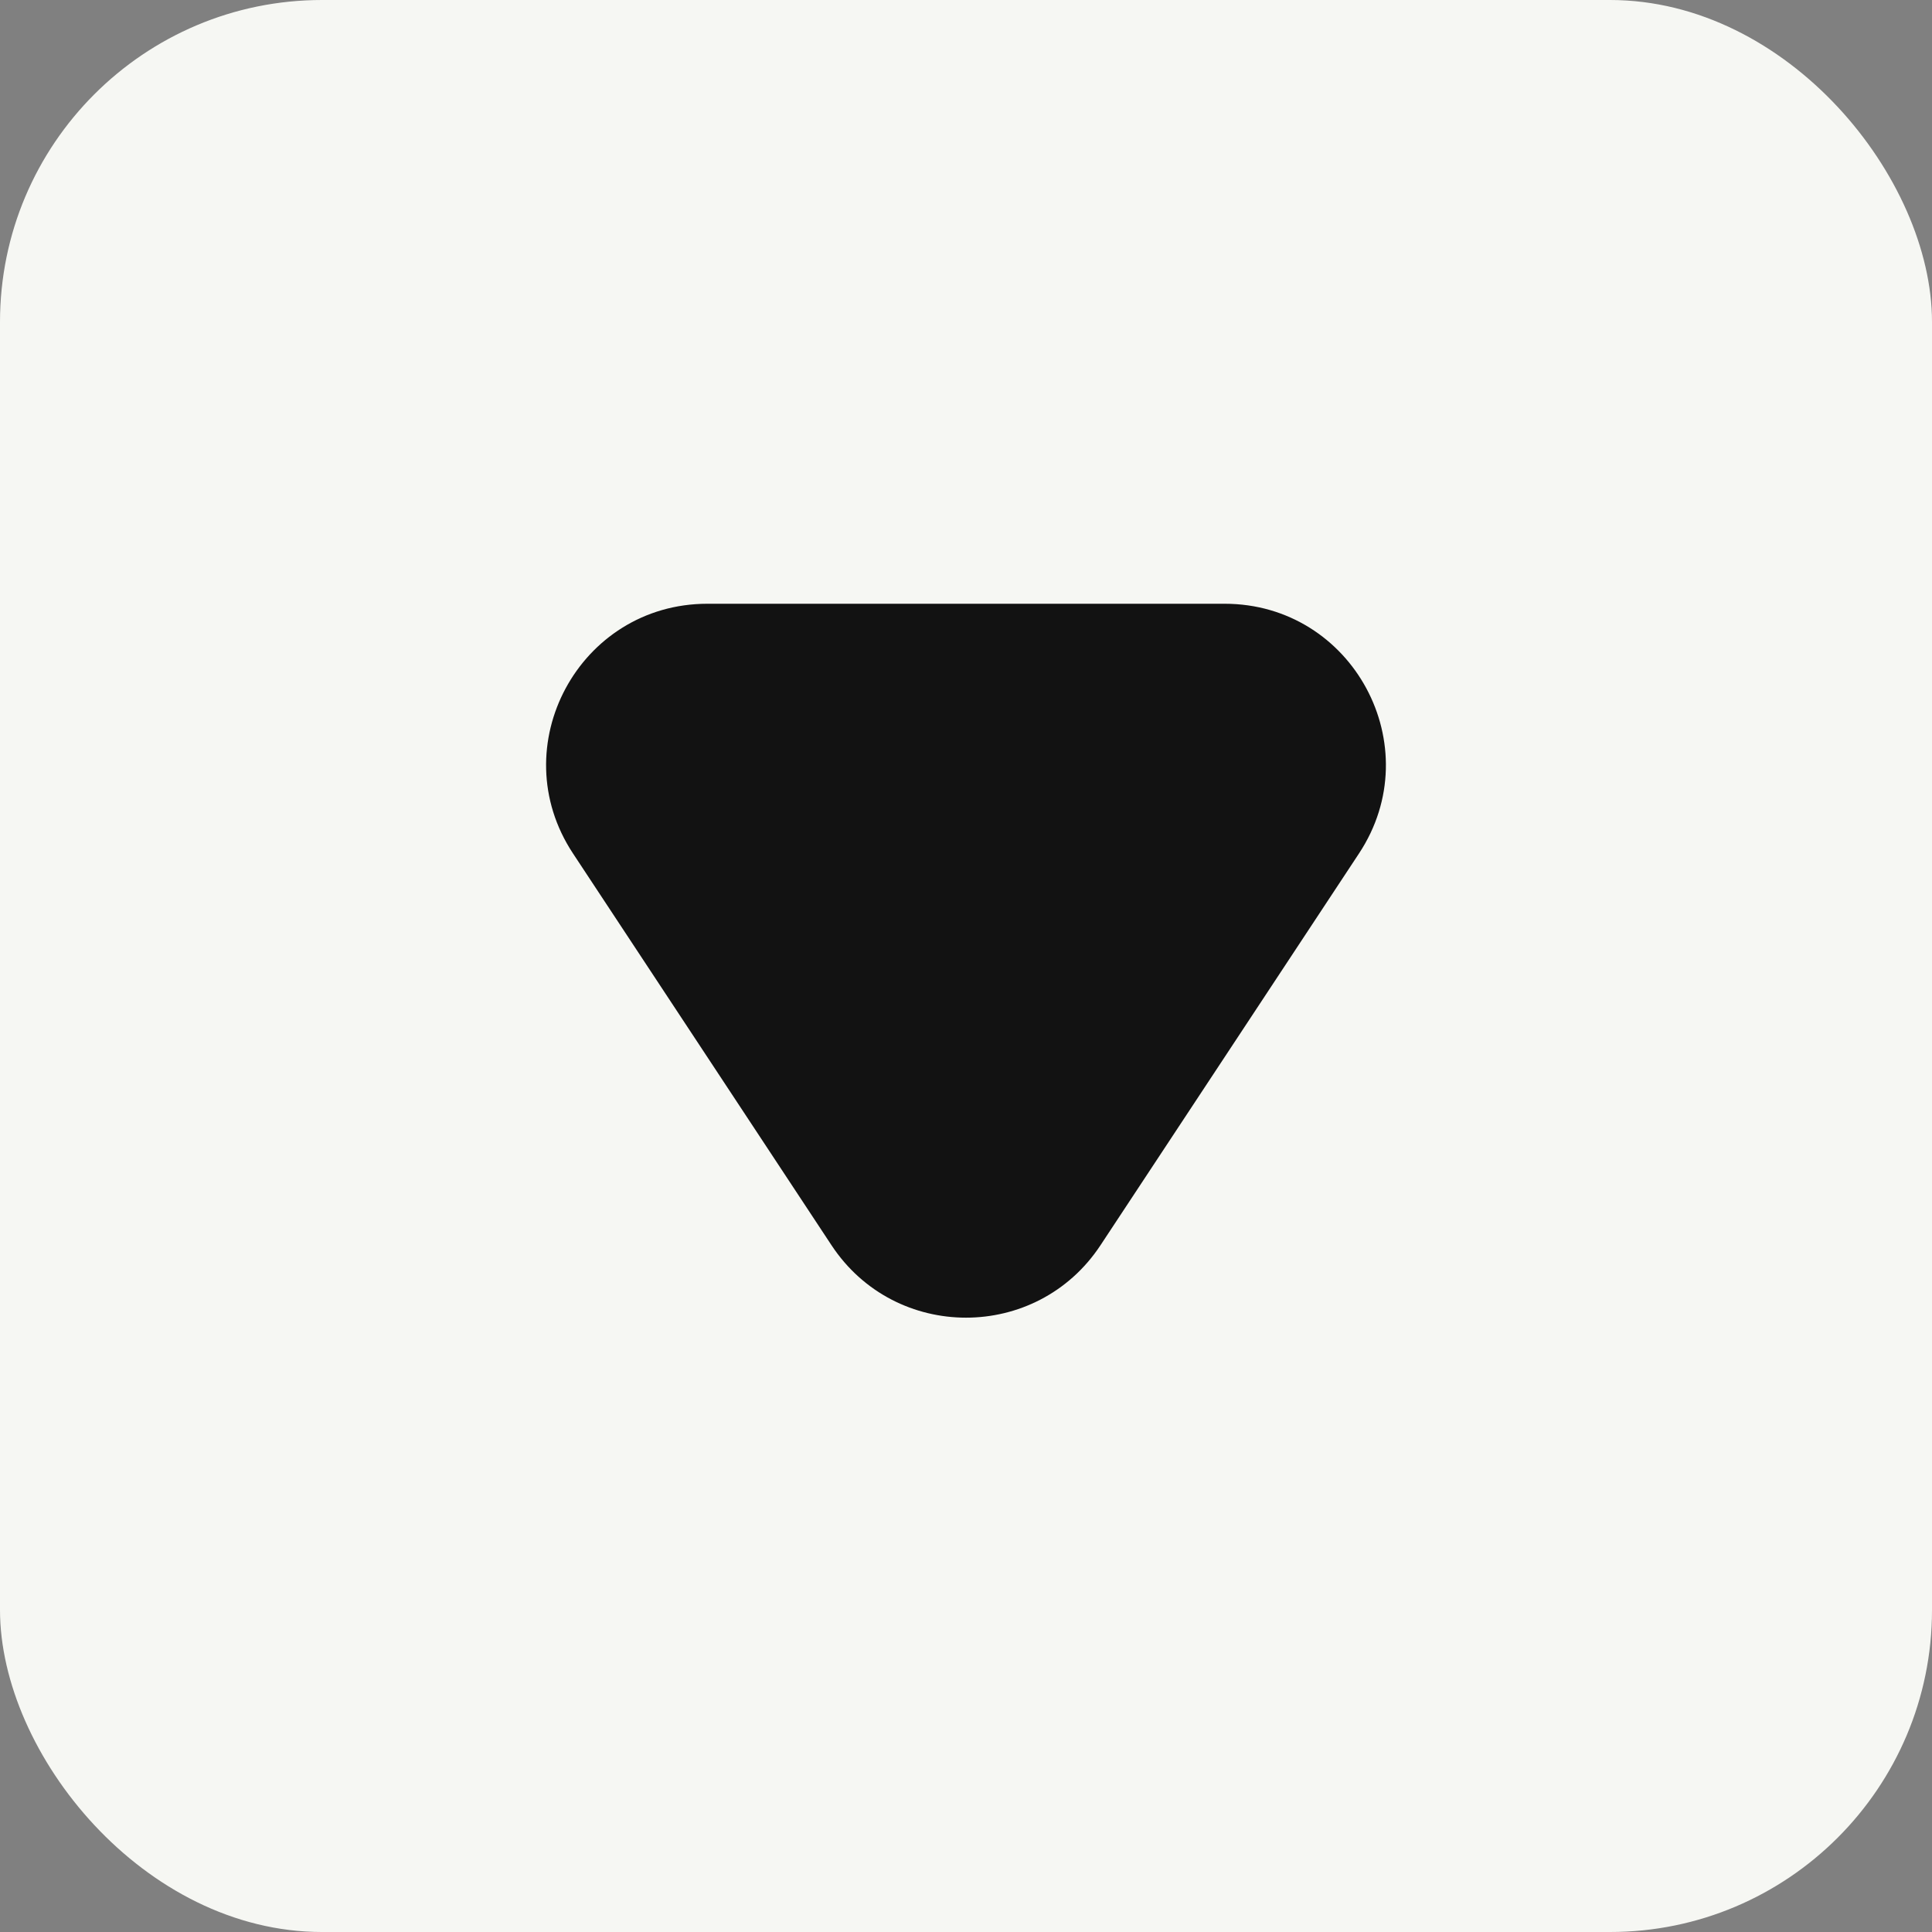 <svg width="12" height="12" viewBox="0 0 12 12" fill="none" xmlns="http://www.w3.org/2000/svg">
<rect x="0" y="0" width="12" height="12" fill="#808080" stroke="none"/>
<rect width="12" height="12" rx="2" fill="#F6F7F3"/>
<path d="M5.165 7.735C5.561 8.334 6.439 8.334 6.835 7.735L8.441 5.301C8.88 4.636 8.403 3.75 7.606 3.75H4.394C3.597 3.75 3.12 4.636 3.559 5.301L5.165 7.735Z" fill="#121212"/>
</svg>
